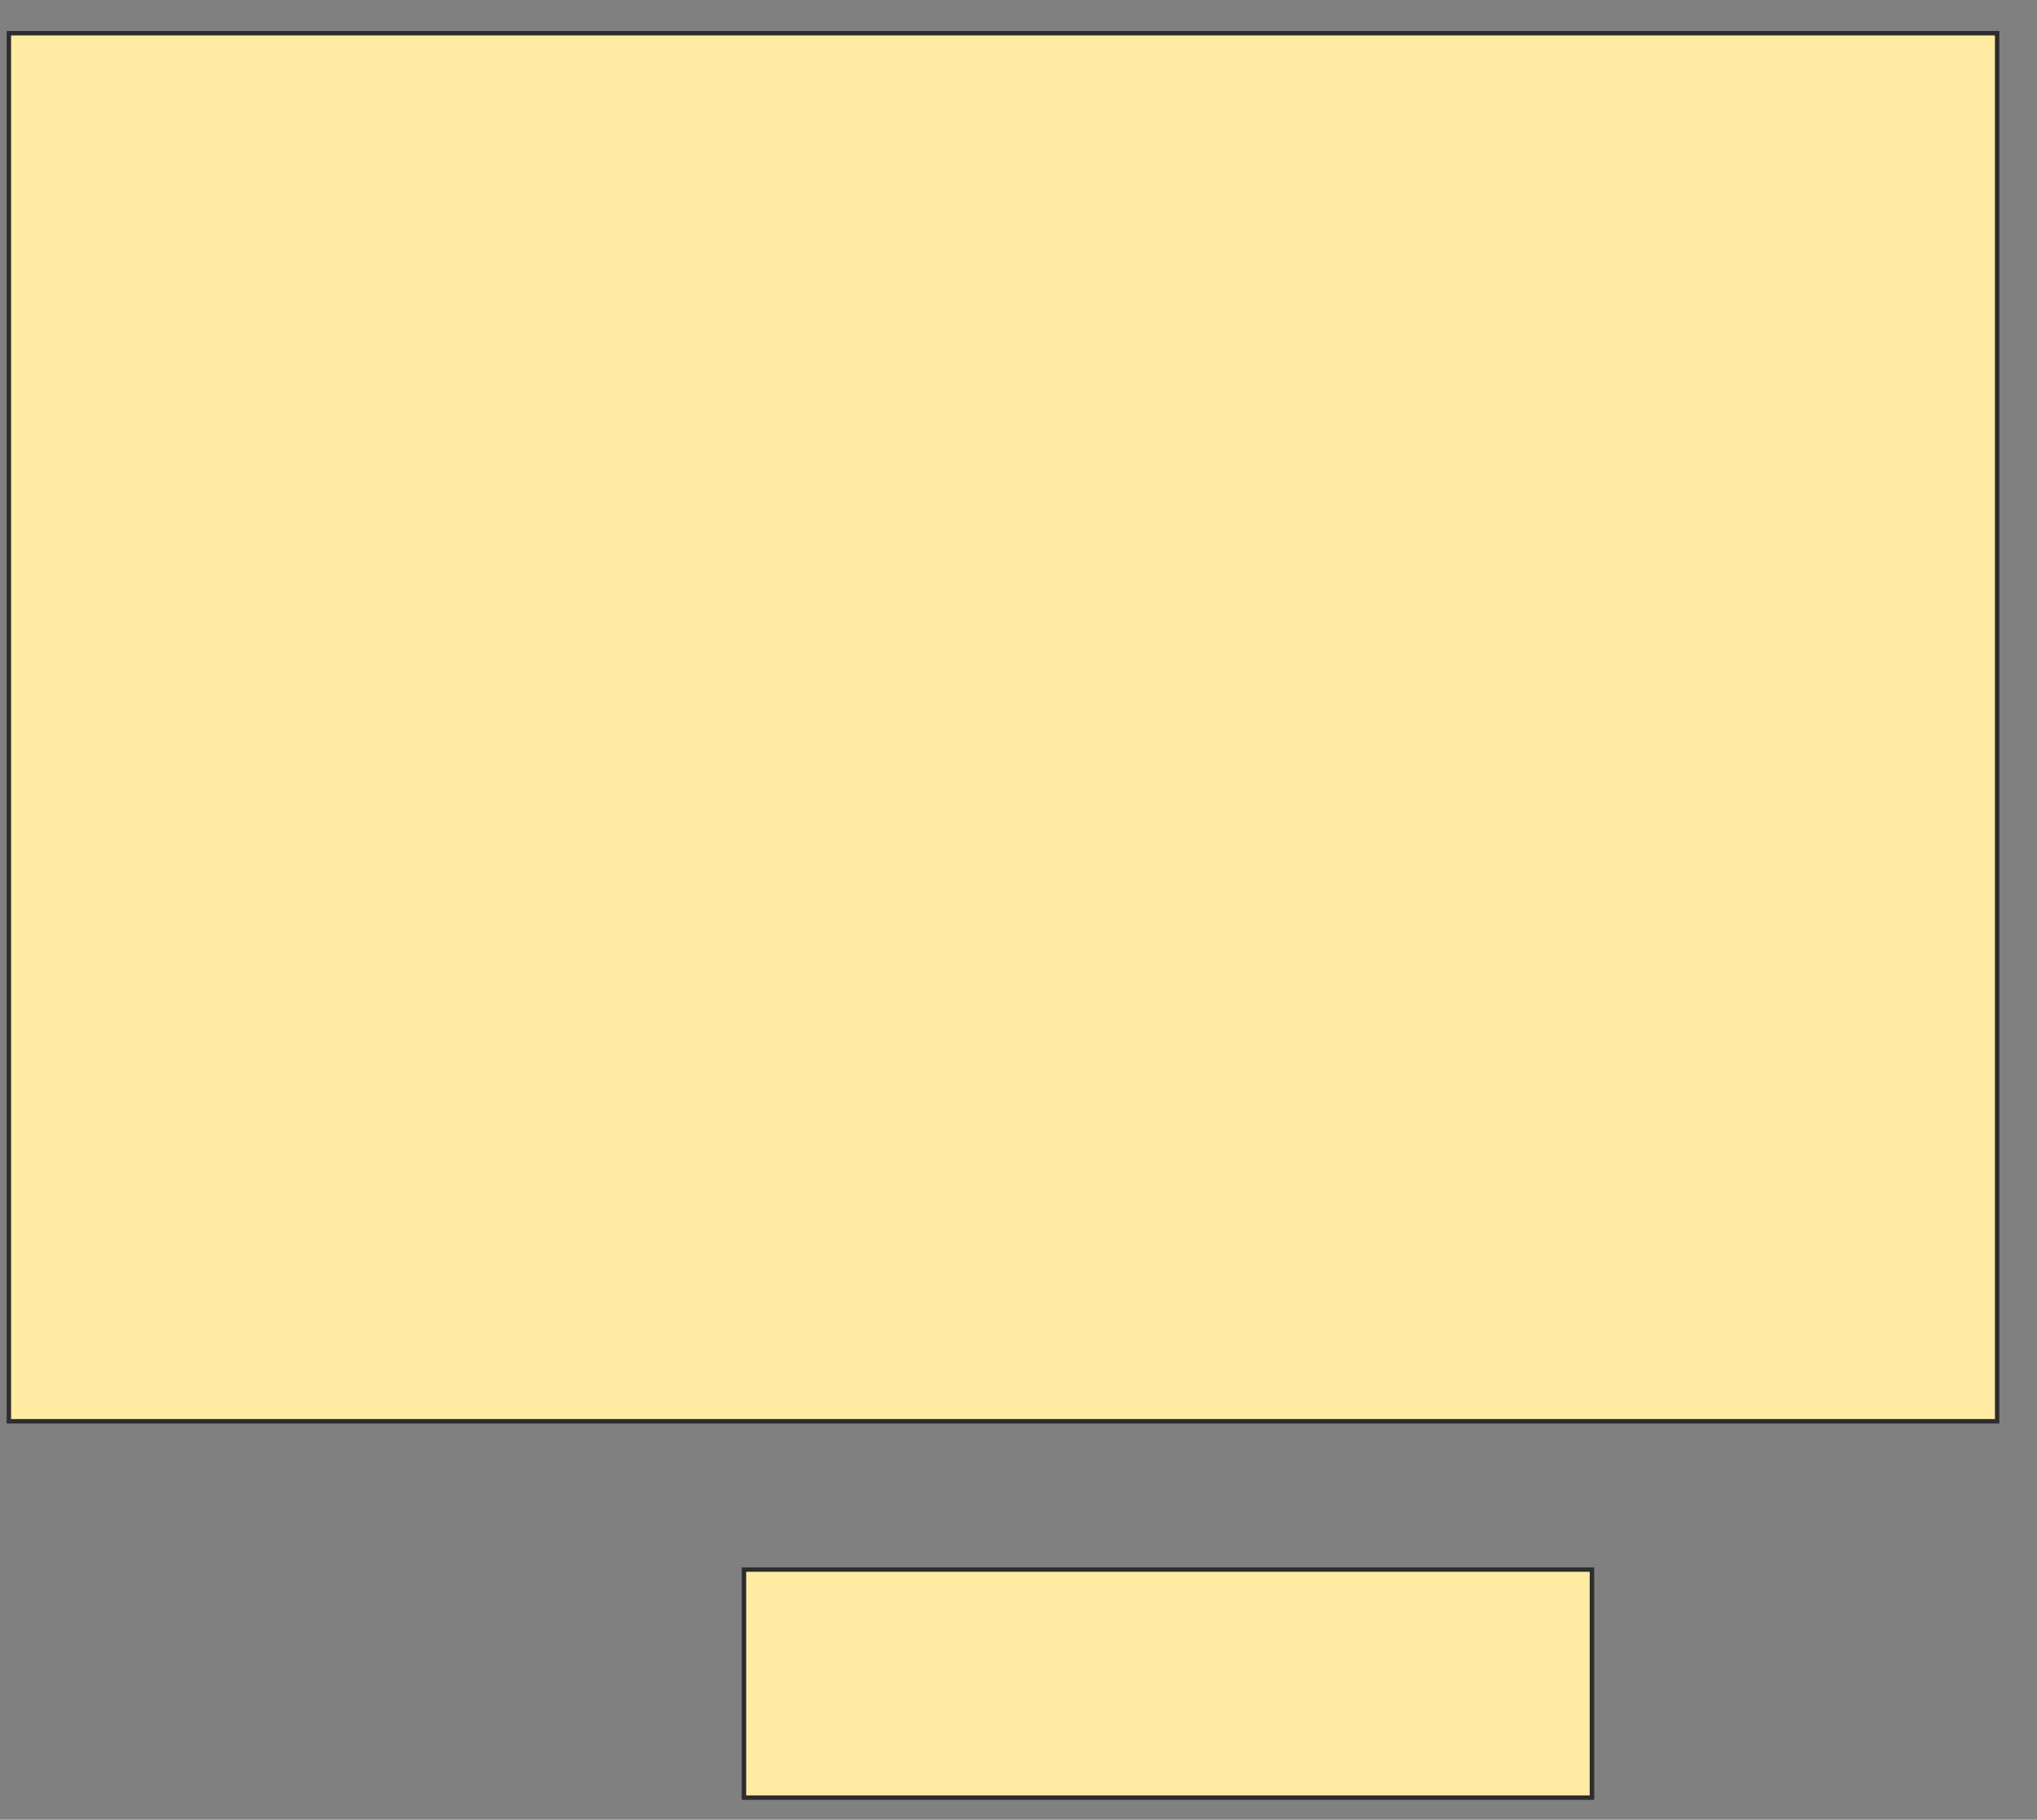 <svg xmlns="http://www.w3.org/2000/svg" width="460" height="411">
 <rect width="100%" height="100%" fill="#808080" stroke="none"/>
 <!-- Created with Image Occlusion Enhanced -->
 <g>
  <title>Labels</title>
 </g>
 <g>
  <title>Masks</title>
  <rect id="66eea0038cea4632b890218000117421-oa-1" height="313.5" width="449" y="7.5" x="2" stroke="#2D2D2D" fill="#FFEBA2"/>
  <rect id="66eea0038cea4632b890218000117421-oa-2" height="51.5" width="191.5" y="354.5" x="168" stroke="#2D2D2D" fill="#FFEBA2"/>
 </g>
</svg>